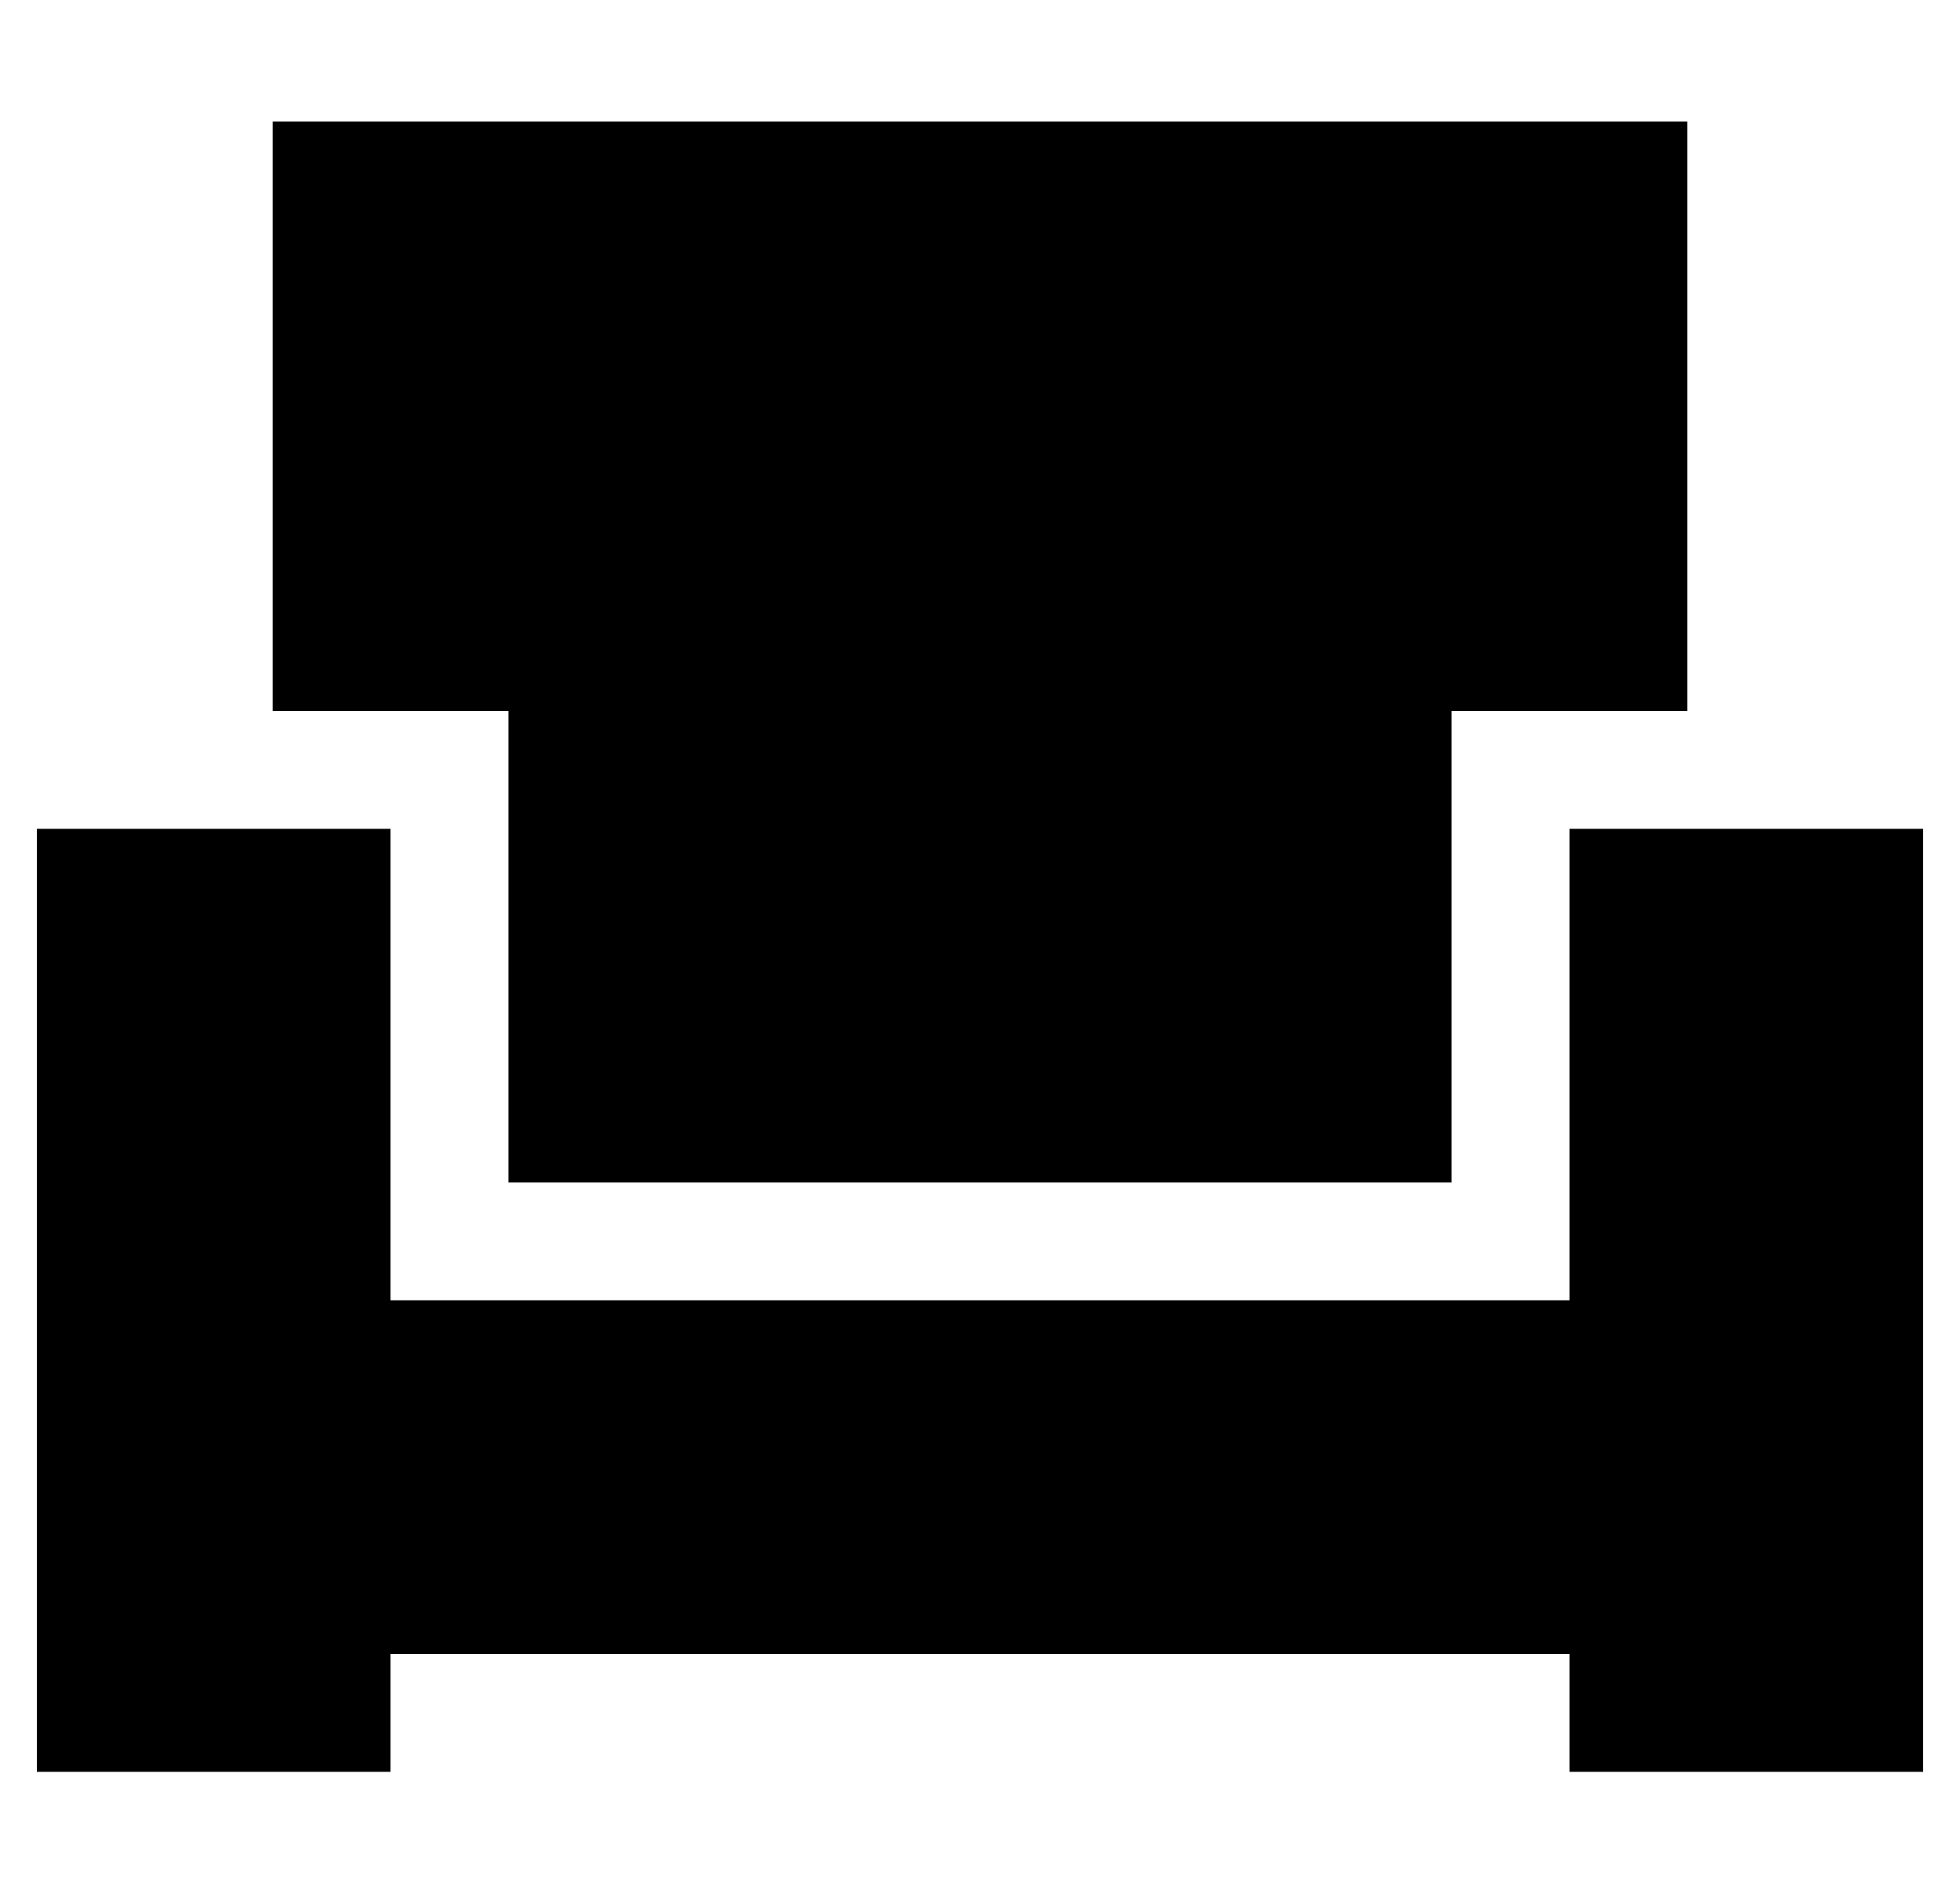 <?xml version="1.0" standalone="no"?>
<!DOCTYPE svg PUBLIC "-//W3C//DTD SVG 1.1//EN" "http://www.w3.org/Graphics/SVG/1.1/DTD/svg11.dtd" >
<svg xmlns="http://www.w3.org/2000/svg" xmlns:xlink="http://www.w3.org/1999/xlink" version="1.1" viewBox="-10 -40 532 512">
   <path fill="currentColor"
d="M64 -7v160v-160v160h32h32v32v0v96v0h256v0v-96v0v-32v0h32h32v-160v0h-384v0zM64 185h-64h64h-64v256v0h96v0v-32v0h320v0v32v0h96v0v-256v0h-64h-32v32v0v64v0v32v0h-32h-288v-32v0v-64v0v-32v0h-32v0z" />
</svg>
